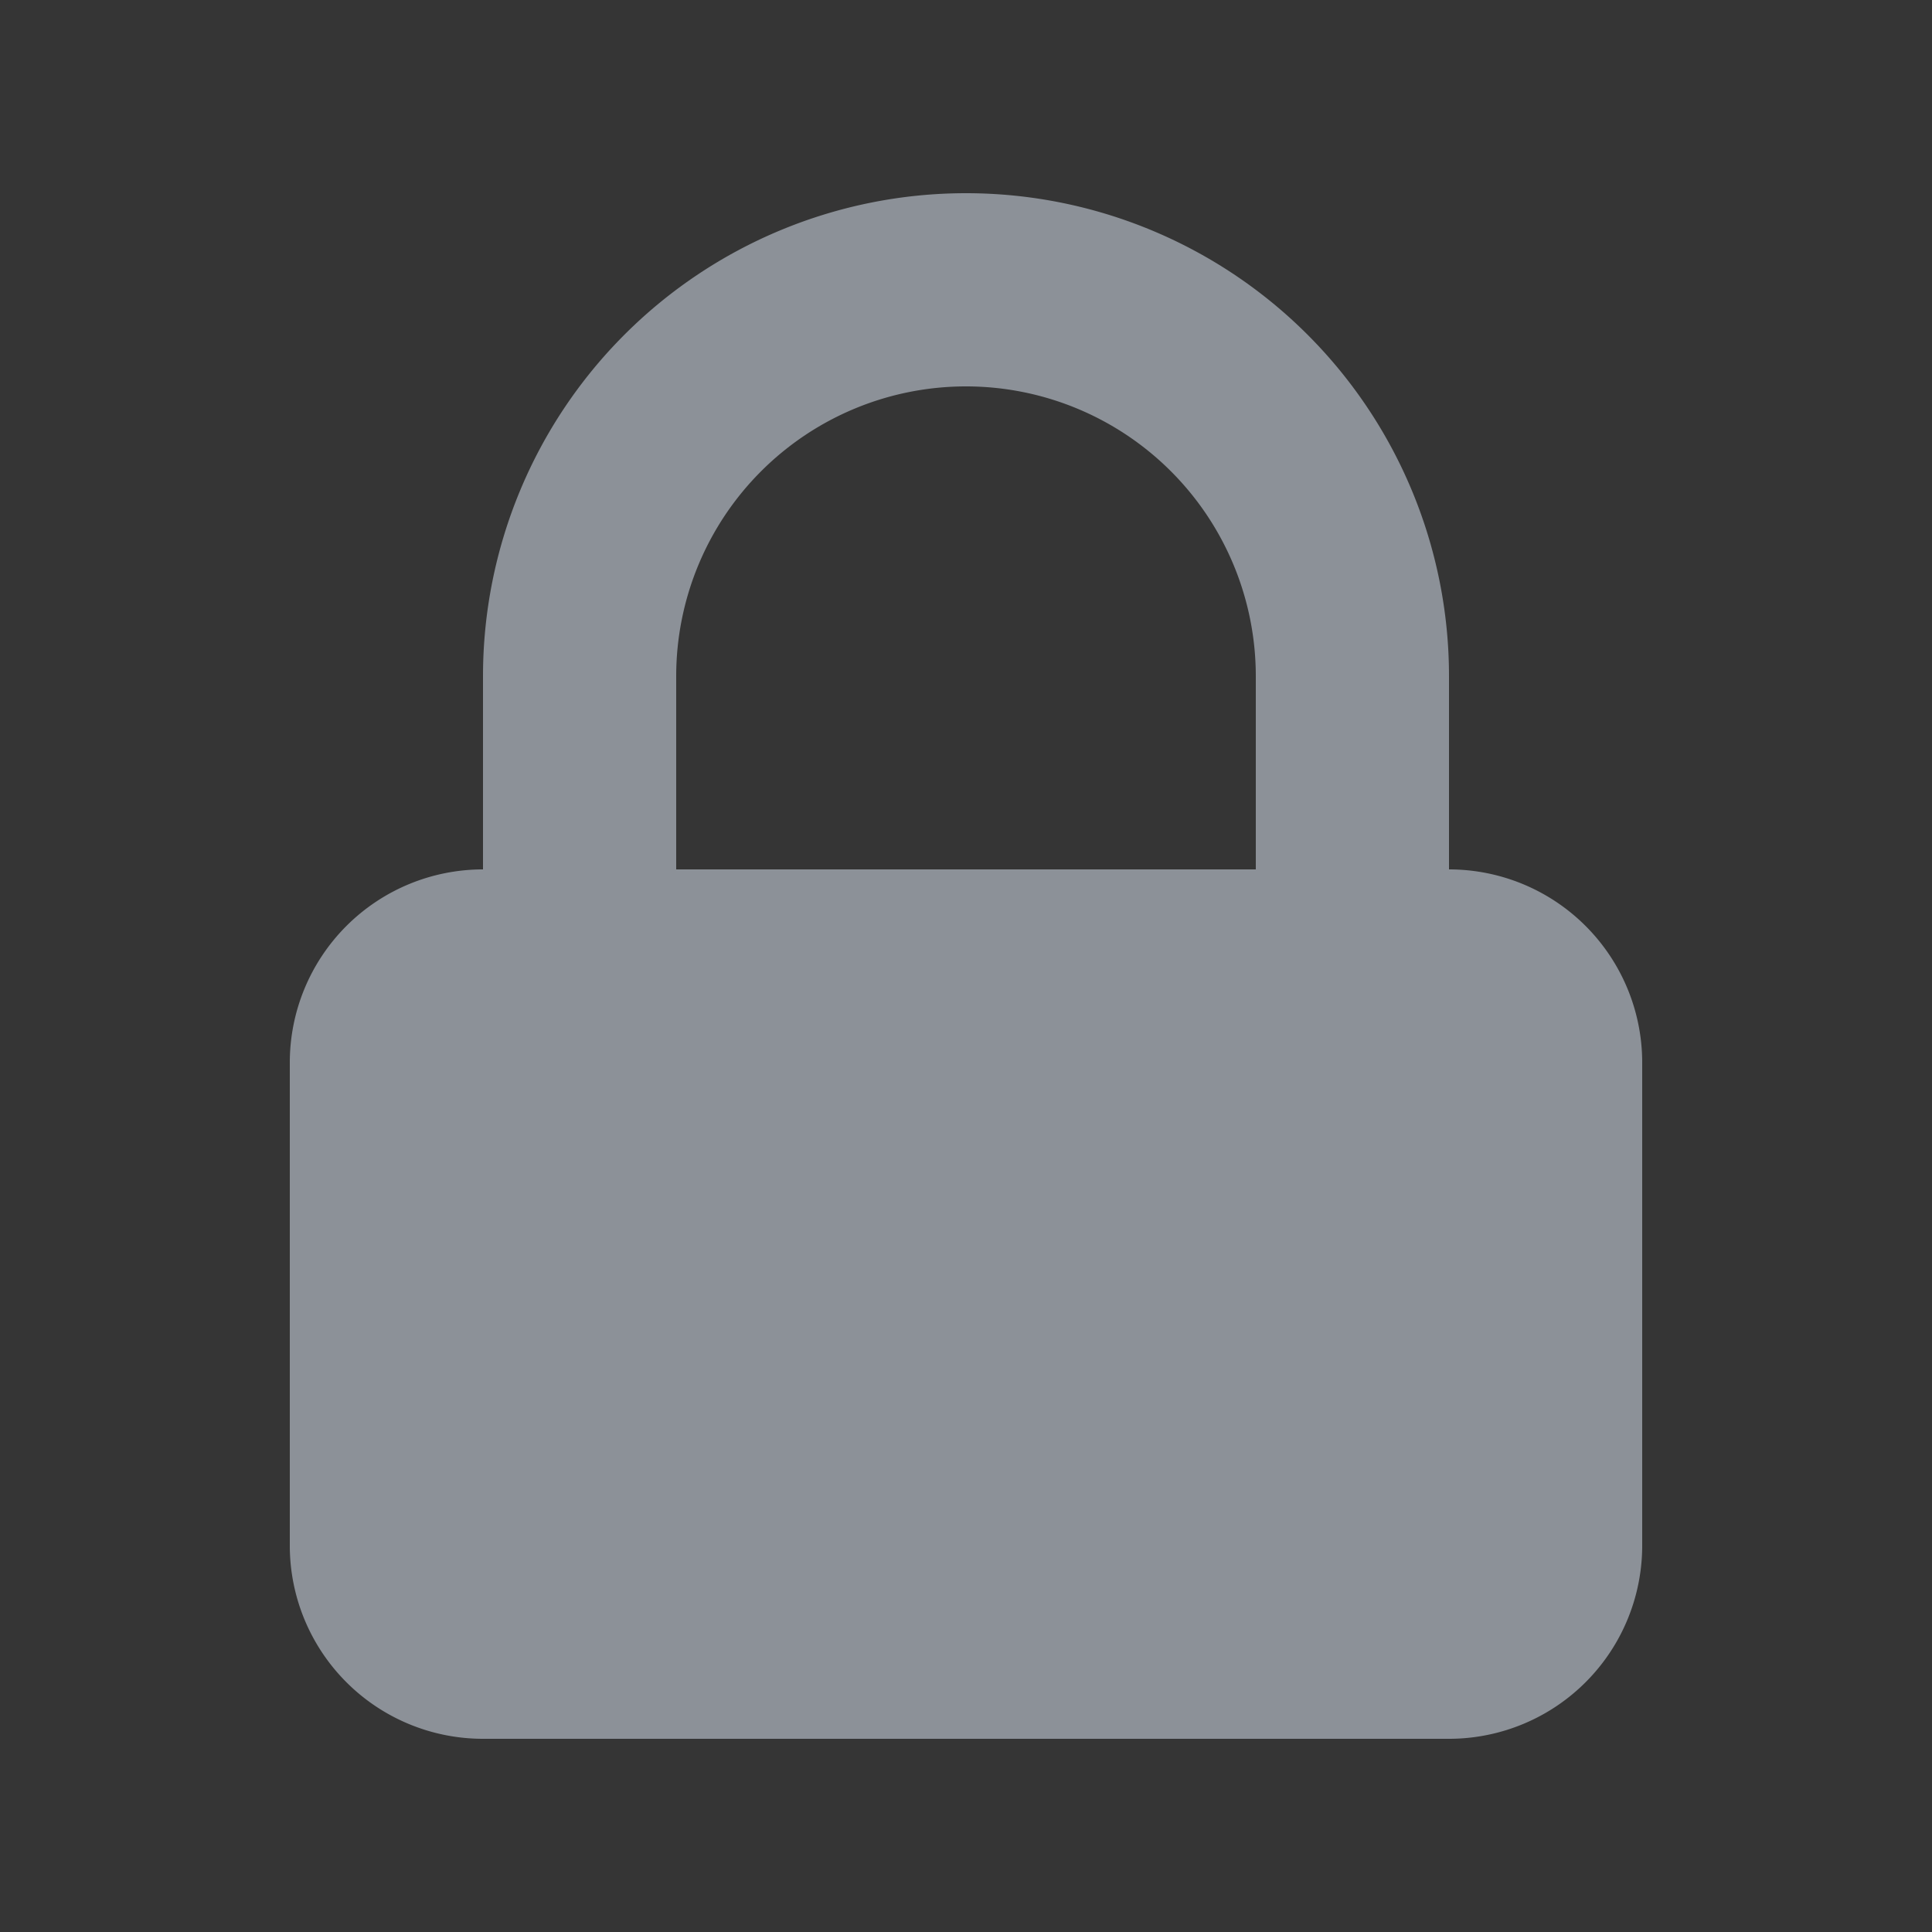 <svg xmlns="http://www.w3.org/2000/svg" fill="none" width="20" height="20" viewBox="0 0 20 20"><rect x="0" y="0" width="20" height="20" fill="#333333" stroke="none"/><path d="M0 0h20v20H0z" fill="#fff" fill-opacity=".01"/><path d="M5 9V7a5 5 0 1 1 10 0v2a2 2 0 0 1 2 2v5a2 2 0 0 1-2 2H5a2 2 0 0 1-2-2v-5a2 2 0 0 1 2-2Zm8-2v2H7V7a3 3 0 1 1 6 0Z" fill="#8C9198" fill-rule="evenodd" clip-rule="evenodd"/></svg>